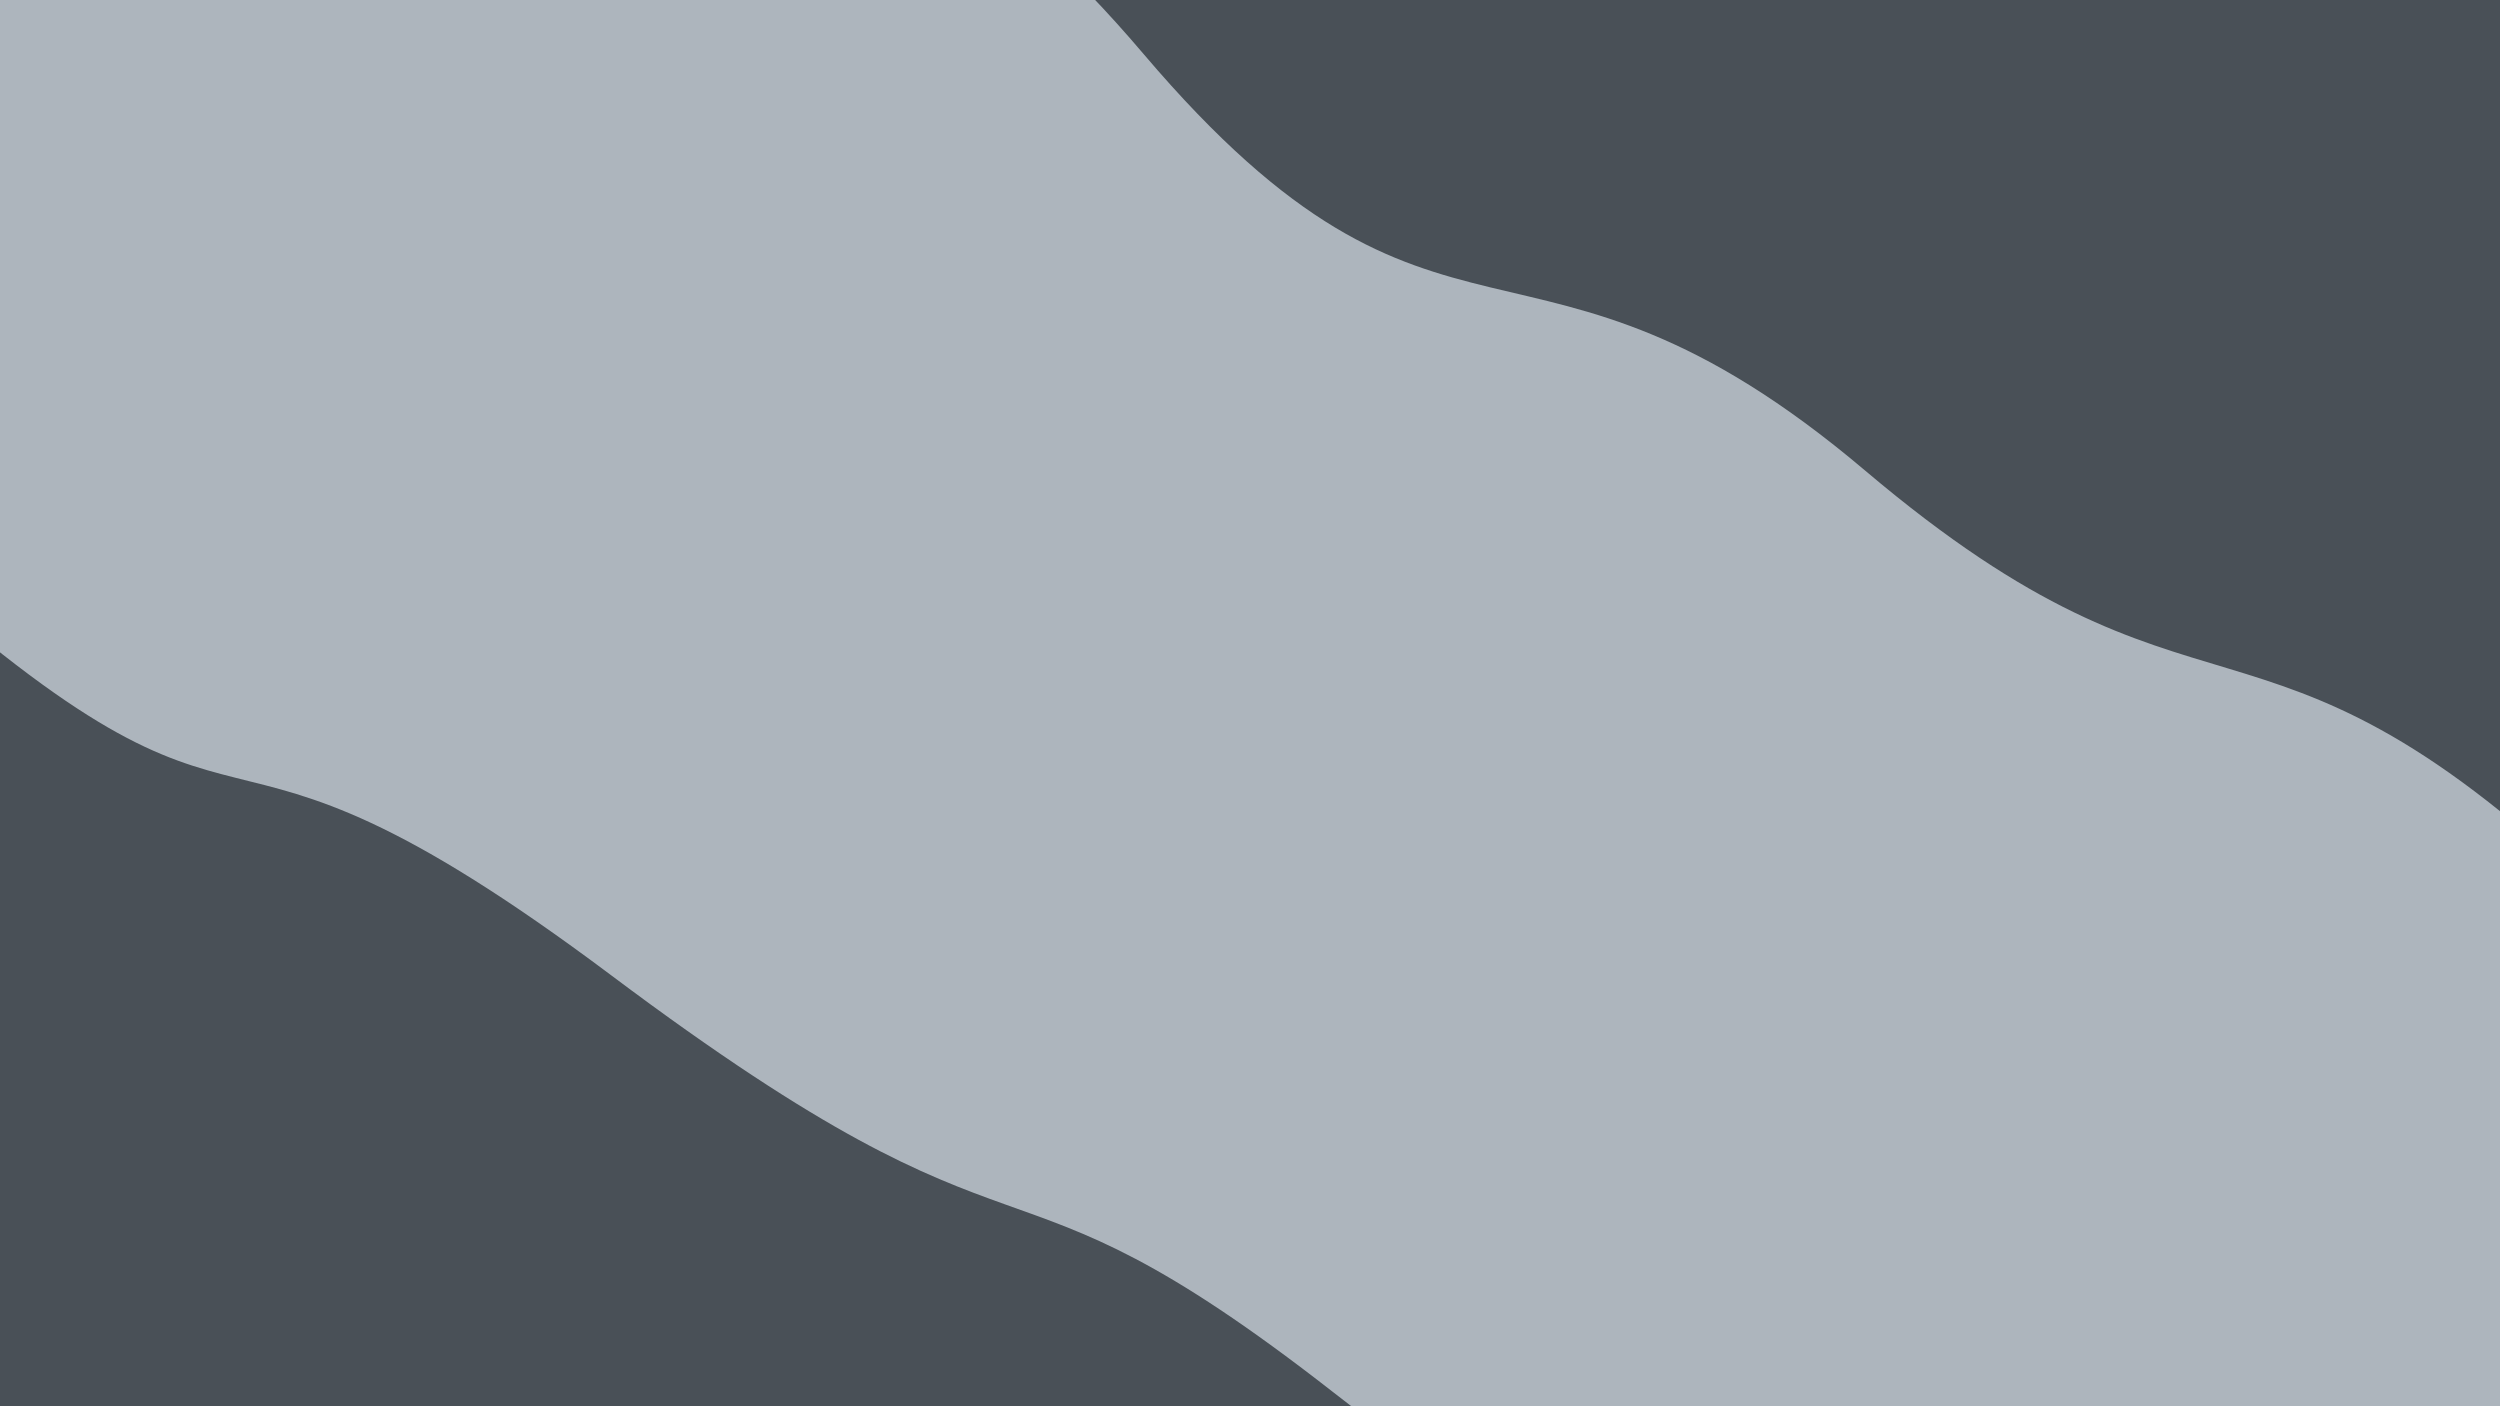 <svg class="border shadow-md" viewBox="0 0 1351.68 760.32" style="width:1351.68px;height:760.32px" xmlns="http://www.w3.org/2000/svg" preserveAspectRatio="none"><path class="bg" fill="#adb5bd" d="M0 0h1351.68v760.32H0z"/><g fill="#495057"><path d="M-449.731 76.906s177.21 34.185 390.196 225.28 155.683 49.47 390.197 225.28 202.938 79.061 390.196 225.28 208.438 69.535 390.197 225.28 94.623 29.228 390.196 225.28l95.263 55-340 588.897-2046.245-1181.4ZM-162.071-421.336s207.688 70.834 390.196 225.28 228.438 34.894 390.197 225.28 207.688 70.834 390.196 225.28 209.984 55.417 390.197 225.28 37.109-35.155 390.196 225.28l95.263 55 352.5-610.547-2046.245-1181.4Z"/></g></svg>